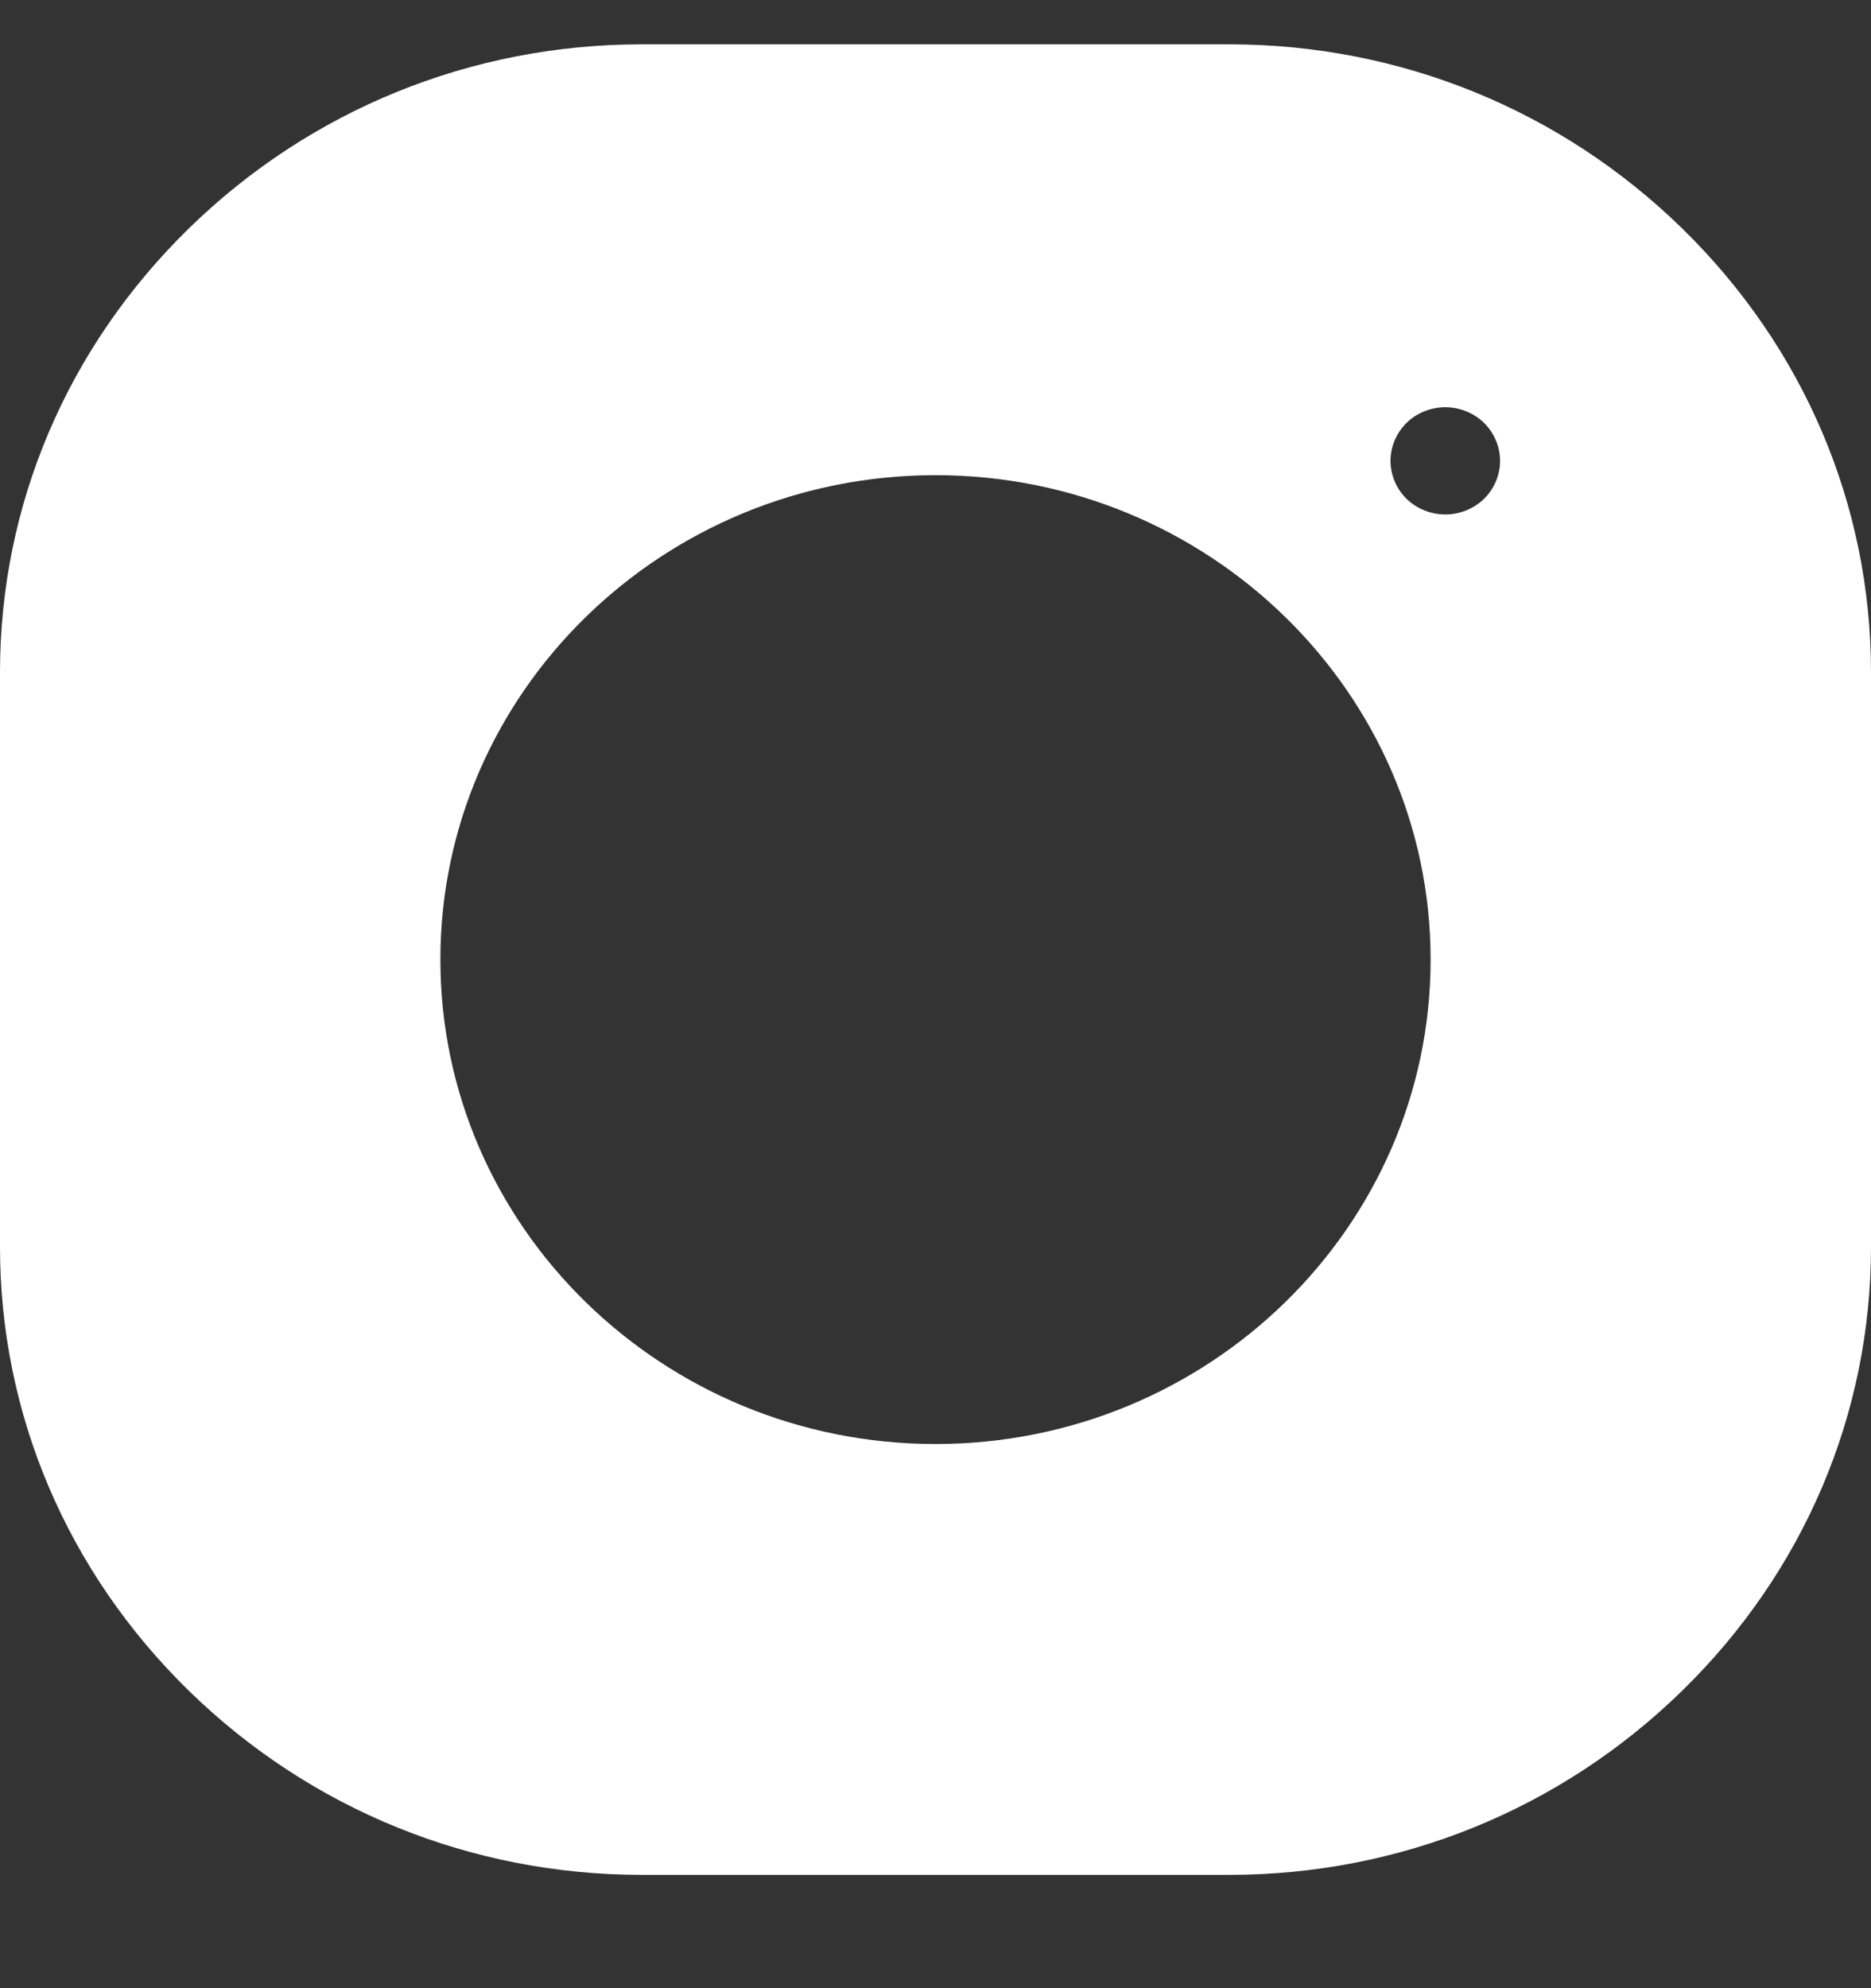 <svg width="16" height="17" viewBox="0 0 16 17" fill="none" xmlns="http://www.w3.org/2000/svg">
<rect x="0" y="0" width="16" height="17" fill="#333333" stroke="none"/>
<path d="M14.388 1.956C13.348 0.939 11.971 0.379 10.511 0.379H5.489C4.029 0.379 2.652 0.939 1.612 1.956C0.573 2.973 0 4.32 0 5.749V10.661C0 12.09 0.573 13.437 1.612 14.454C2.652 15.471 4.029 16.031 5.489 16.031H10.511C11.971 16.031 13.348 15.471 14.388 14.454C15.427 13.437 16 12.09 16 10.661V5.749C16 4.32 15.427 2.973 14.388 1.956ZM8 12.347C5.665 12.347 3.766 10.489 3.766 8.205C3.766 5.921 5.665 4.063 8 4.063C10.335 4.063 12.234 5.921 12.234 8.205C12.234 10.489 10.335 12.347 8 12.347ZM12.691 4.265C12.604 4.35 12.483 4.399 12.36 4.399C12.236 4.399 12.115 4.35 12.028 4.265C11.941 4.18 11.891 4.061 11.891 3.941C11.891 3.82 11.941 3.702 12.028 3.616C12.115 3.531 12.236 3.482 12.36 3.482C12.483 3.482 12.604 3.531 12.691 3.616C12.778 3.702 12.828 3.82 12.828 3.941C12.828 4.061 12.778 4.18 12.691 4.265Z" fill="white"/>
</svg>
